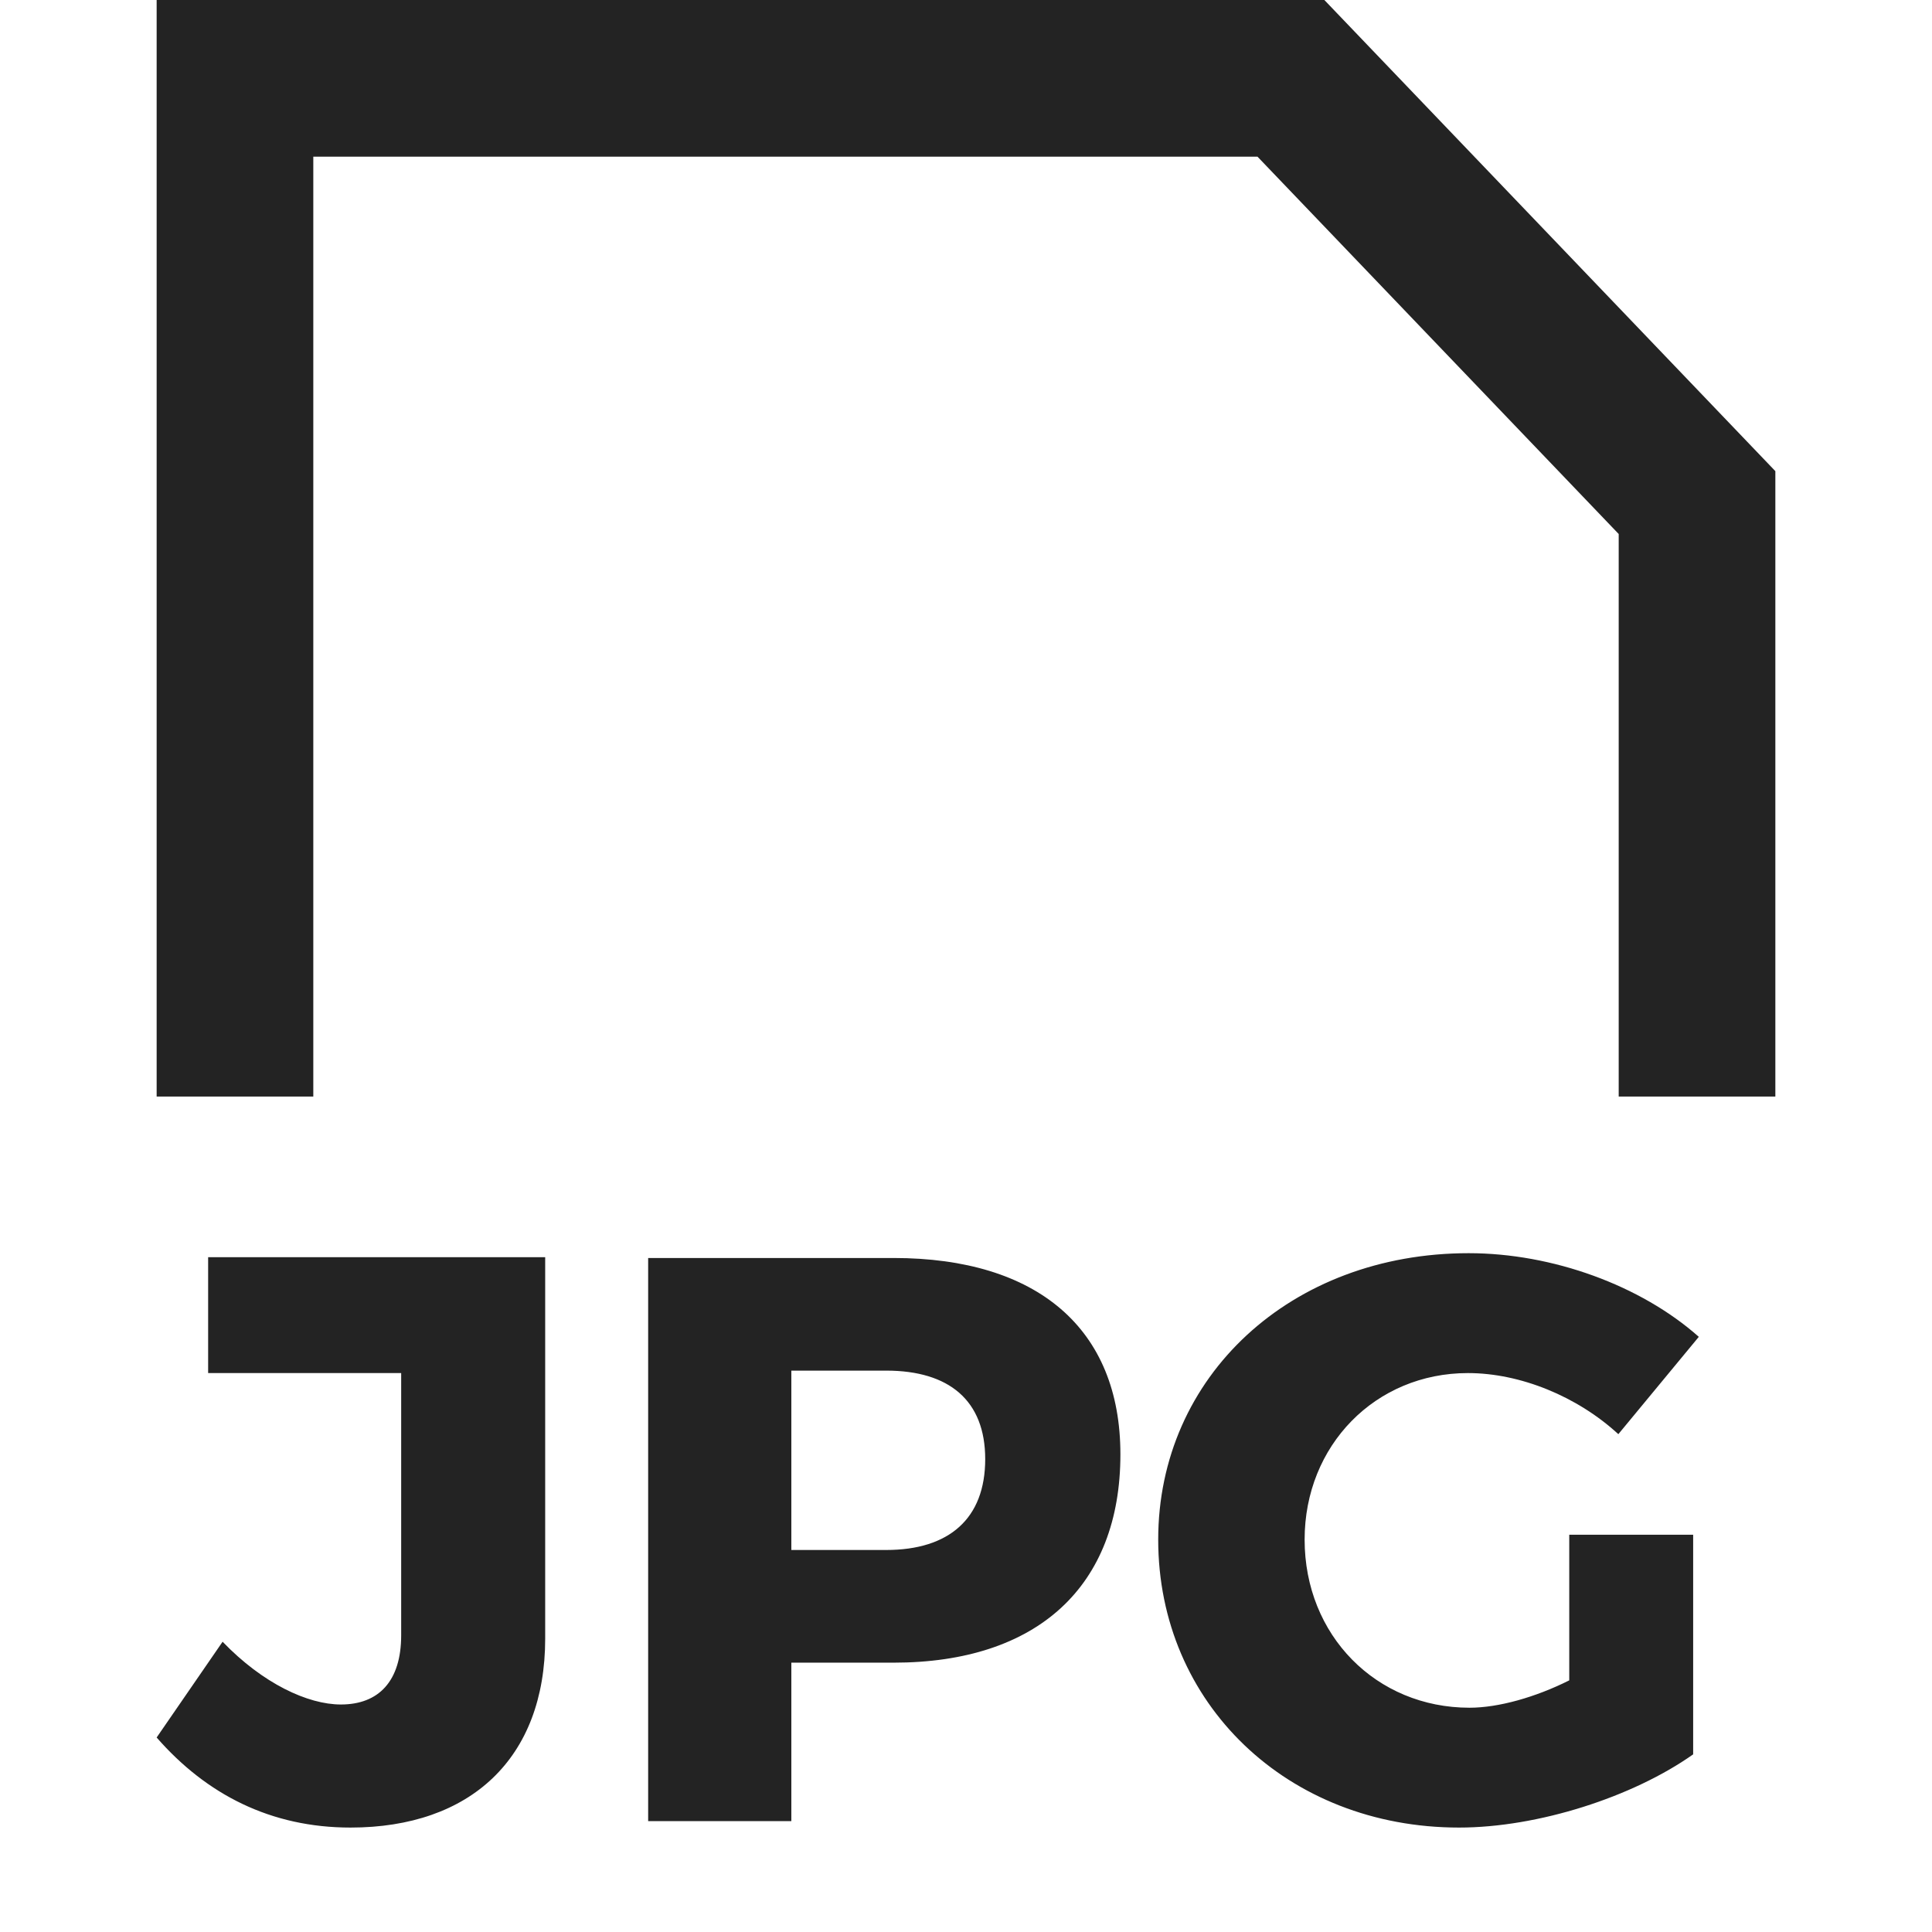 <svg width="37px" height="37px" viewBox="0 0 37 37" xmlns="http://www.w3.org/2000/svg">
    <title>
        file-jpg-m
    </title>
    <path d="M10.441 24.077H3.986v2.219h3.697v5.022c0 .878-.43 1.325-1.155 1.325-.632 0-1.494-.4-2.265-1.202L3 33.275C3.955 34.368 5.188 35 6.713 35c2.295 0 3.728-1.325 3.728-3.62v-7.303zm1.972.015v10.785h2.742v-3.035h1.957c2.758 0 4.345-1.464 4.345-3.99 0-2.404-1.587-3.76-4.345-3.76h-4.699zm2.742 2.157h1.818c1.202 0 1.895.57 1.895 1.695 0 1.14-.693 1.74-1.895 1.74h-1.818V26.25zm14.898 3.143h2.373v4.206C31.27 34.415 29.452 35 27.943 35c-3.282 0-5.762-2.373-5.762-5.515 0-3.128 2.542-5.485 5.946-5.485 1.603 0 3.297.616 4.407 1.602l-1.541 1.864c-.786-.724-1.88-1.17-2.881-1.17-1.772 0-3.127 1.386-3.127 3.189 0 1.833 1.37 3.22 3.158 3.22.554 0 1.263-.2 1.91-.524v-2.789zM24.082 3H6v18H3V0h22.363L34 9.023V21h-3V10.227L24.082 3z" fill="#232323" fill-rule="evenodd"/>
</svg>
